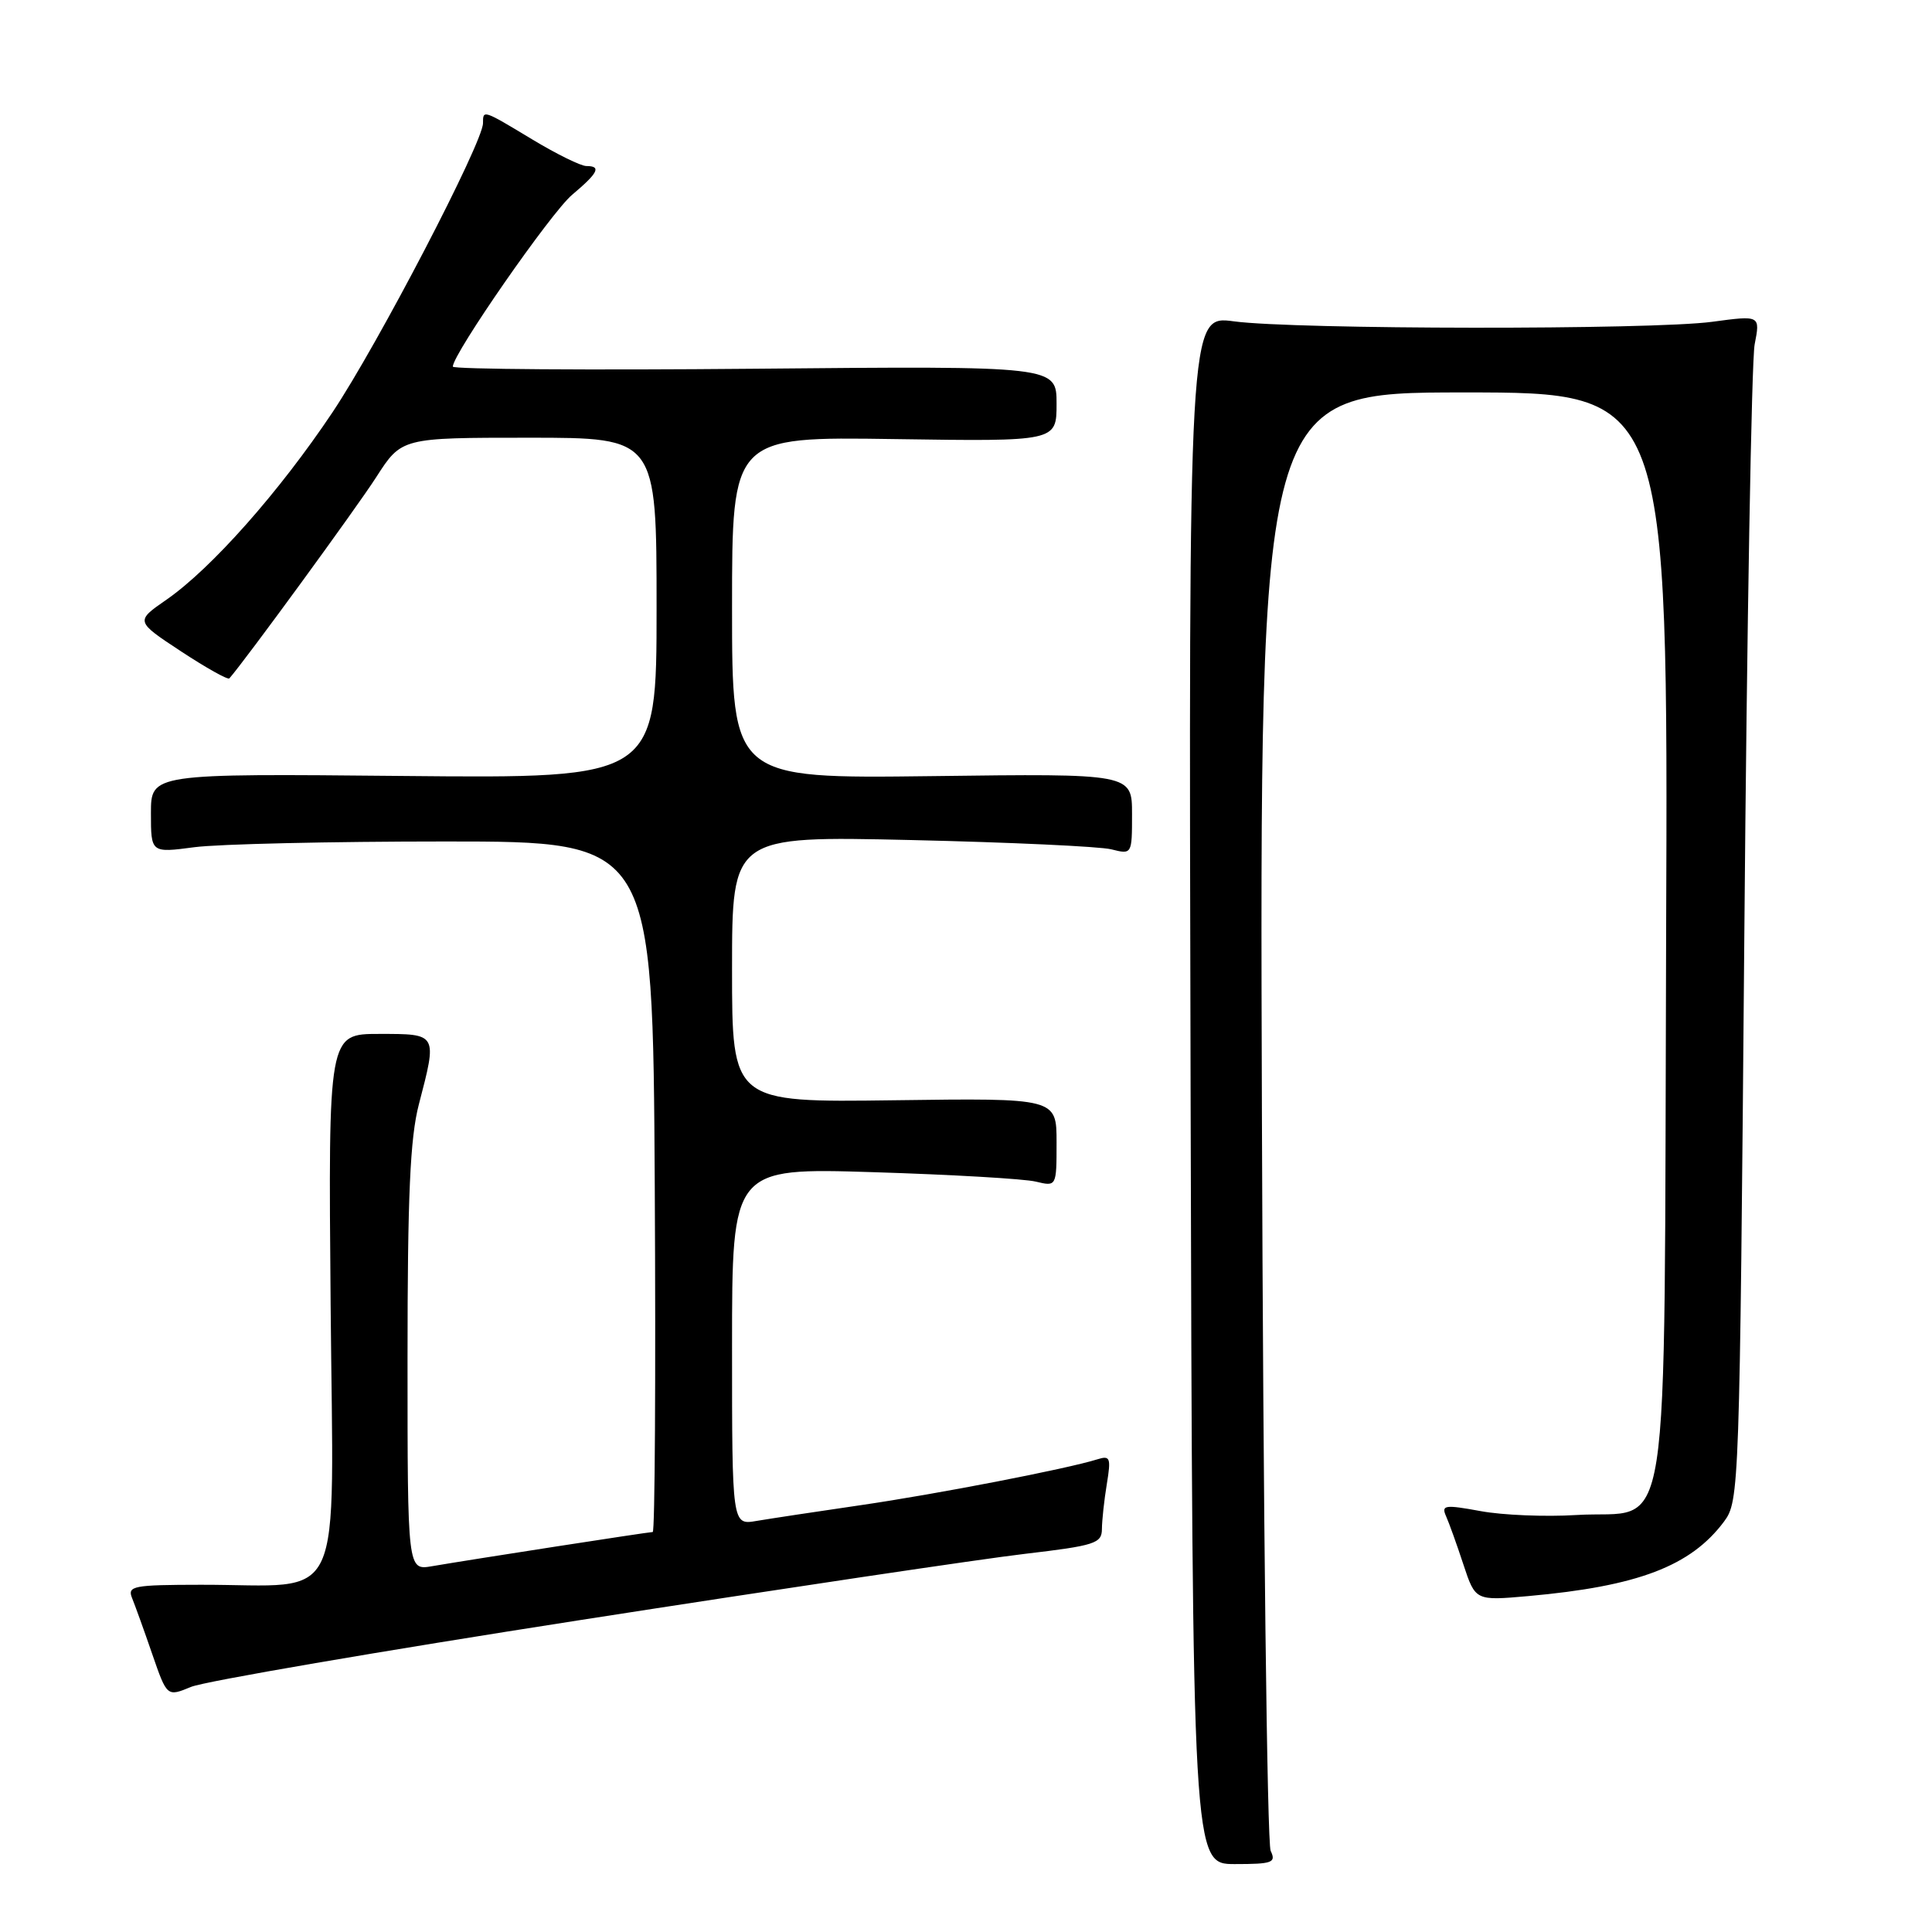 <?xml version="1.0" encoding="UTF-8" standalone="no"?>
<!DOCTYPE svg PUBLIC "-//W3C//DTD SVG 1.1//EN" "http://www.w3.org/Graphics/SVG/1.1/DTD/svg11.dtd" >
<svg xmlns="http://www.w3.org/2000/svg" xmlns:xlink="http://www.w3.org/1999/xlink" version="1.1" viewBox="0 0 256 256">
 <g >
 <path fill="currentColor"
d=" M 168.37 245.25 C 167.90 244.29 167.38 200.41 167.21 147.75 C 166.90 52.00 166.90 52.00 193.97 52.00 C 221.04 52.00 221.04 52.00 220.77 123.97 C 220.46 207.84 221.68 199.94 208.83 200.75 C 204.80 201.00 199.11 200.77 196.19 200.23 C 191.45 199.36 190.96 199.43 191.60 200.88 C 192.00 201.77 193.04 204.66 193.91 207.31 C 195.50 212.11 195.50 212.11 202.50 211.49 C 217.03 210.19 224.02 207.53 228.44 201.62 C 230.46 198.90 230.51 197.55 231.13 124.18 C 231.47 83.10 232.09 47.76 232.50 45.64 C 233.25 41.78 233.25 41.78 226.87 42.64 C 218.89 43.72 171.58 43.67 163.50 42.58 C 157.50 41.77 157.50 41.77 157.76 144.38 C 158.02 247.00 158.02 247.00 163.62 247.00 C 168.60 247.00 169.12 246.81 168.37 245.25 Z  M 77.00 214.65 C 103.67 210.50 130.11 206.56 135.75 205.90 C 145.10 204.80 146.00 204.51 146.01 202.60 C 146.02 201.44 146.31 198.76 146.66 196.64 C 147.23 193.16 147.11 192.83 145.40 193.37 C 141.40 194.63 124.05 197.99 114.00 199.45 C 108.22 200.29 102.04 201.23 100.25 201.53 C 97.00 202.09 97.00 202.09 97.00 178.41 C 97.00 154.74 97.00 154.74 115.75 155.32 C 126.06 155.64 135.74 156.20 137.25 156.57 C 140.00 157.23 140.00 157.23 140.00 151.37 C 140.00 145.50 140.00 145.50 118.50 145.79 C 97.00 146.08 97.00 146.08 97.00 128.42 C 97.00 110.77 97.00 110.77 120.75 111.31 C 133.81 111.61 145.74 112.16 147.25 112.54 C 149.99 113.23 150.00 113.22 150.00 107.87 C 150.00 102.50 150.00 102.50 123.50 102.84 C 97.00 103.17 97.00 103.17 97.00 80.51 C 97.00 57.86 97.00 57.86 118.50 58.18 C 140.00 58.50 140.00 58.50 140.00 53.50 C 140.00 48.49 140.00 48.49 100.00 48.86 C 78.00 49.06 60.00 48.93 60.00 48.58 C 60.00 46.90 73.00 28.18 75.81 25.81 C 79.27 22.90 79.72 22.00 77.69 22.00 C 76.97 22.00 73.77 20.43 70.57 18.50 C 63.97 14.52 64.00 14.53 64.00 16.32 C 64.00 18.88 50.08 45.62 44.06 54.63 C 37.01 65.18 28.00 75.34 22.06 79.46 C 17.93 82.32 17.93 82.32 23.99 86.31 C 27.32 88.50 30.20 90.11 30.39 89.89 C 32.42 87.60 47.28 67.24 49.85 63.23 C 53.21 58.00 53.21 58.00 70.10 58.00 C 87.00 58.00 87.00 58.00 87.00 80.57 C 87.00 103.14 87.00 103.14 53.50 102.82 C 20.00 102.50 20.00 102.50 20.00 107.76 C 20.00 113.02 20.00 113.02 25.75 112.26 C 28.91 111.84 43.88 111.50 59.00 111.50 C 86.50 111.50 86.50 111.50 86.76 157.25 C 86.90 182.41 86.78 203.00 86.49 203.00 C 85.93 203.00 62.70 206.60 57.25 207.53 C 54.00 208.09 54.00 208.09 54.00 180.09 C 54.00 158.43 54.34 150.79 55.50 146.34 C 57.96 136.91 58.00 137.00 50.25 137.00 C 43.50 137.00 43.50 137.00 43.81 172.86 C 44.16 213.90 45.98 209.97 26.64 209.99 C 17.65 210.00 16.85 210.15 17.50 211.75 C 17.89 212.71 19.10 216.05 20.17 219.17 C 22.13 224.84 22.13 224.84 25.32 223.52 C 27.07 222.79 50.33 218.80 77.00 214.65 Z "/>
</g>
</svg>